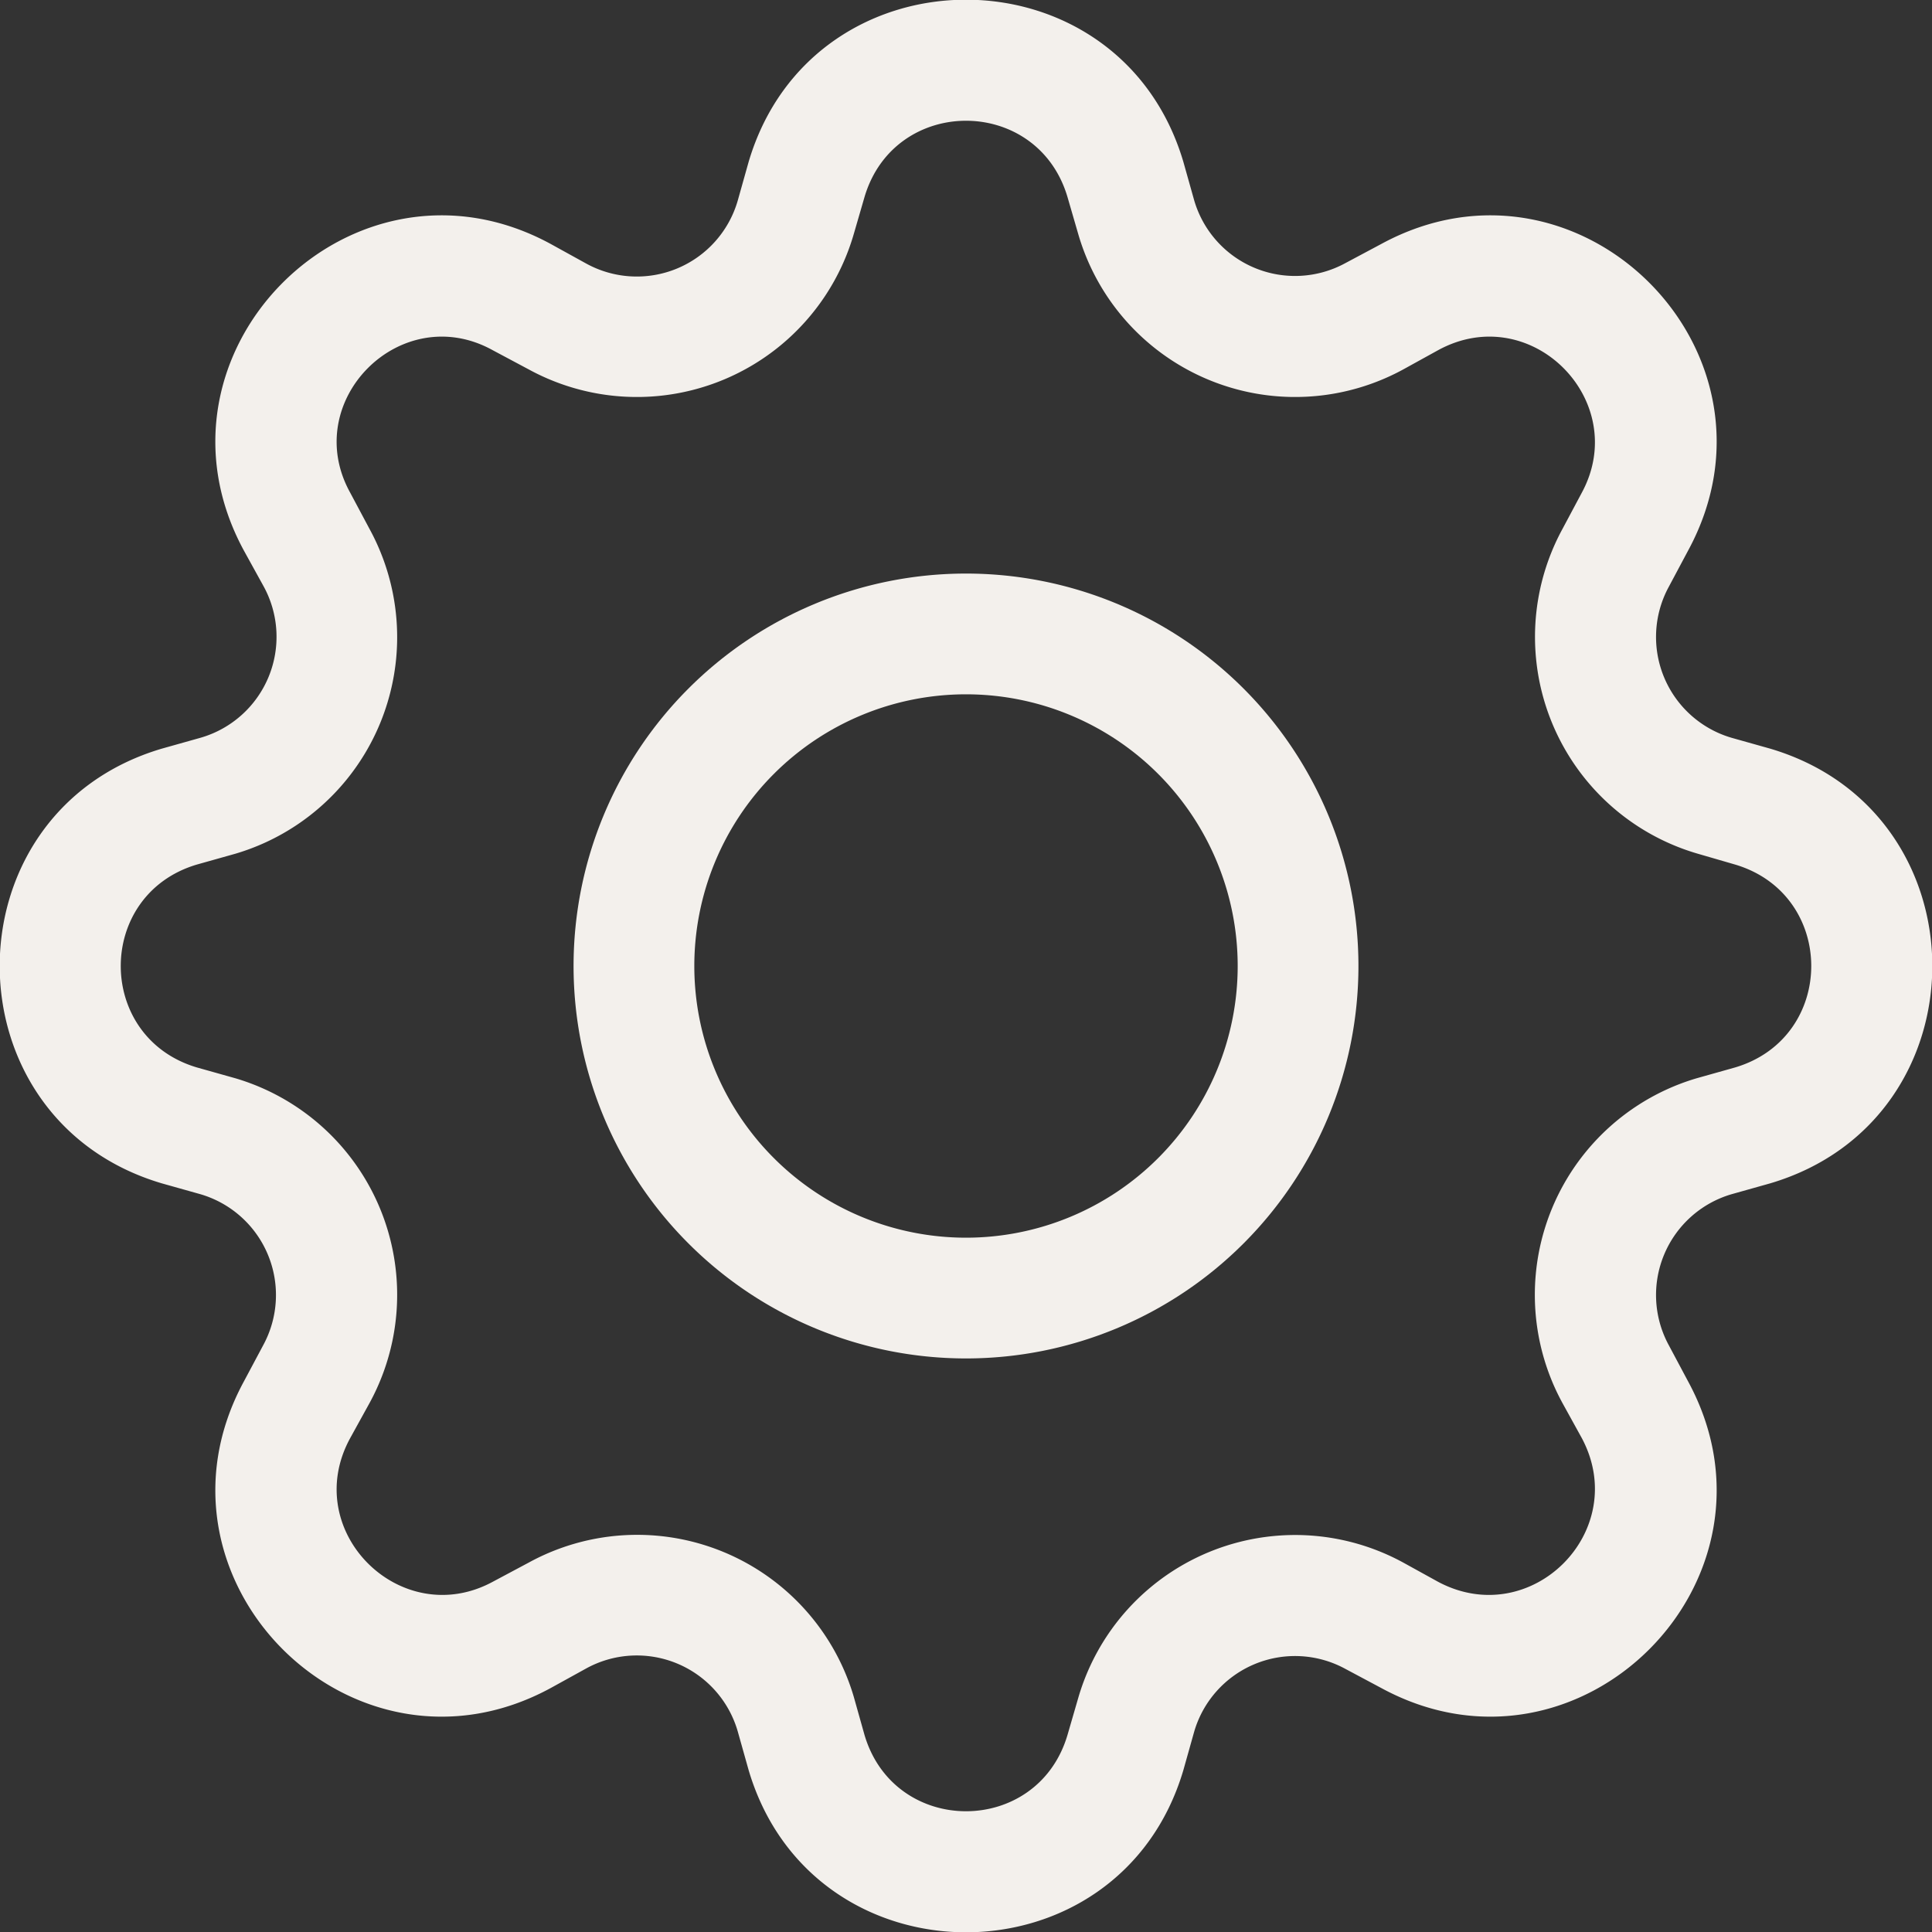 <?xml version="1.0"?>
<svg width="16" height="16" xmlns="http://www.w3.org/2000/svg" xmlns:svg="http://www.w3.org/2000/svg" class="bi bi-gear">
 <rect width="100%" height="100%" fill="#333333" stroke="none"/>
 <g class="layer">
  <title>Layer 1</title>
  <path d="m8,4.75a3.25,3.25 0 1 0 0,6.5a3.25,3.25 0 0 0 0,-6.5m-2.25,3.25a2.25,2.25 0 1 1 4.5,0a2.25,2.25 0 0 1 -4.5,0" fill="#f3f0ec" id="svg_1"/>
  <path d="m9.8,1.34c-0.53,-1.79 -3.07,-1.79 -3.6,0l-0.09,0.32a0.87,0.87 0 0 1 -1.26,0.52l-0.29,-0.16c-1.64,-0.89 -3.43,0.9 -2.54,2.54l0.16,0.29a0.87,0.87 0 0 1 -0.52,1.26l-0.32,0.09c-1.79,0.53 -1.79,3.07 0,3.6l0.32,0.09a0.87,0.87 0 0 1 0.52,1.25l-0.16,0.3c-0.89,1.64 0.9,3.43 2.54,2.54l0.29,-0.16a0.87,0.87 0 0 1 1.26,0.52l0.09,0.32c0.53,1.79 3.07,1.79 3.6,0l0.09,-0.32a0.87,0.87 0 0 1 1.25,-0.52l0.3,0.16c1.64,0.89 3.43,-0.9 2.54,-2.54l-0.16,-0.3a0.87,0.87 0 0 1 0.52,-1.25l0.32,-0.09c1.79,-0.53 1.79,-3.07 0,-3.6l-0.32,-0.09a0.87,0.87 0 0 1 -0.52,-1.25l0.16,-0.3c0.89,-1.64 -0.9,-3.43 -2.54,-2.54l-0.3,0.16a0.87,0.87 0 0 1 -1.25,-0.52l-0.09,-0.32zm-2.64,0.29c0.25,-0.84 1.43,-0.84 1.68,0l0.09,0.31a1.87,1.87 0 0 0 2.69,1.12l0.29,-0.16c0.77,-0.42 1.6,0.42 1.19,1.18l-0.16,0.3a1.87,1.87 0 0 0 1.12,2.69l0.31,0.09c0.84,0.25 0.84,1.43 0,1.68l-0.32,0.09a1.87,1.87 0 0 0 -1.11,2.69l0.16,0.29c0.41,0.77 -0.42,1.6 -1.19,1.19l-0.29,-0.16a1.87,1.87 0 0 0 -2.69,1.12l-0.09,0.31c-0.25,0.84 -1.43,0.84 -1.68,0l-0.09,-0.32a1.87,1.87 0 0 0 -2.69,-1.11l-0.3,0.16c-0.76,0.41 -1.6,-0.42 -1.18,-1.19l0.16,-0.29a1.87,1.87 0 0 0 -1.11,-2.69l-0.32,-0.09c-0.84,-0.25 -0.84,-1.43 0,-1.68l0.32,-0.09a1.87,1.87 0 0 0 1.11,-2.69l-0.16,-0.3c-0.42,-0.76 0.42,-1.6 1.18,-1.18l0.3,0.16a1.87,1.87 0 0 0 2.69,-1.12l0.09,-0.31z" fill="#f3f0ec" id="svg_2"/>
 </g>

</svg>